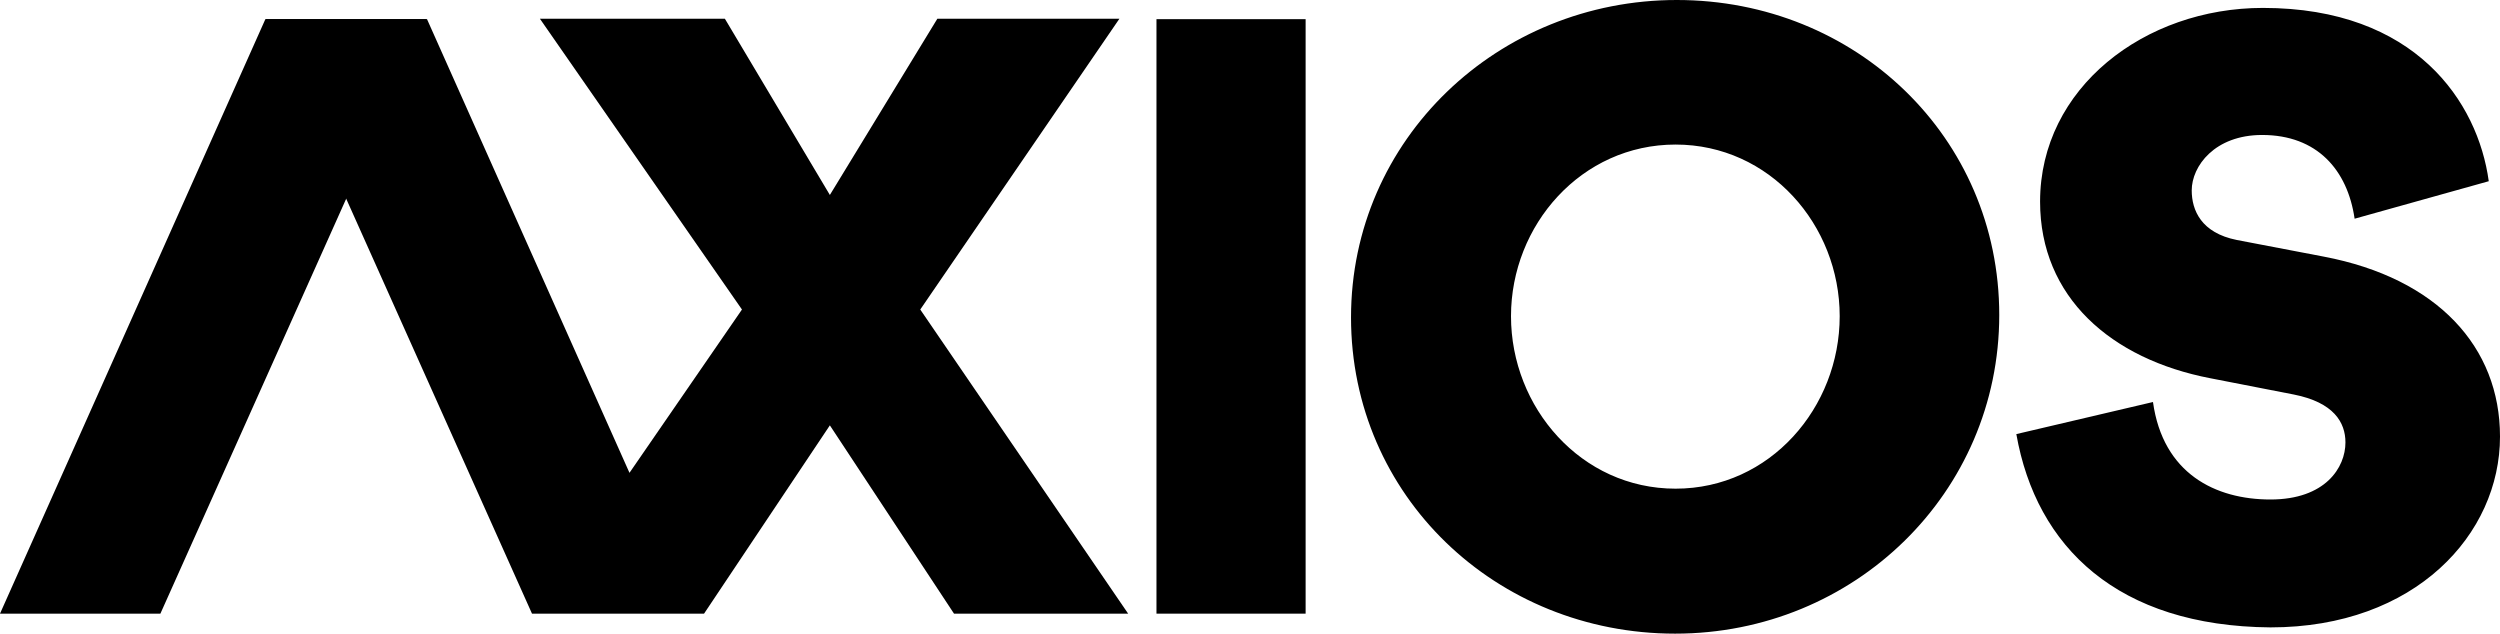 <?xml version="1.0" encoding="UTF-8"?><svg xmlns="http://www.w3.org/2000/svg" viewBox="0 0 600.1 152.1"><g><polygon fill="currentColor" points="277.6 147.3 313.4 147.3 313.4 4.6 277.6 4.6 277.6 147.3"/><path fill="currentColor" d="M402.2,117.3c22.7,0,39.4-19.5,39.4-41.4s-16.8-41.2-39.4-41.2-39.5,19.3-39.5,41.2,16.8,41.4,39.5,41.4M402.5,0c42.9,0,77.4,32.9,77.4,75.6s-34.8,76.5-77.8,76.5-77.8-33.1-77.8-75.9S359.6,0,402.5,0M484,104.2l32.8-7.7c2.4,17.2,15,23.4,28.2,23.4s18-7.7,18-13.7c0-4.8-2.8-9.6-12.4-11.5l-20-3.9c-23.9-4.6-40.9-19.5-40.9-42.4,0-27.3,25.1-46.5,53.5-46.5,36.6,0,51.6,22.6,54.2,41.6l-32.2,9c-1.7-11.7-9-20.1-22.2-20.1-11.4,0-16.9,7.5-16.9,13.3,0,4.8,2.3,10.2,10.8,11.9l20.9,4c27.3,5.2,42.3,21.7,42.3,43.2,0,23.4-20.3,45.8-55.1,45.8-36.6-.3-56.2-19.2-61-46.4"/><polygon fill="currentColor" points="38.5 147.3 0 147.3 63.7 4.6 102.4 4.6 38.5 147.3"/><polygon fill="currentColor" points="220.9 74.3 268.7 4.5 225 4.5 199.2 46.8 174 4.5 129.6 4.5 178.1 74.3 151.1 113.5 102.5 4.6 63.8 4.6 127.7 147.3 169 147.3 199.2 102.1 229 147.3 270.8 147.3 220.9 74.3"/></g></svg>